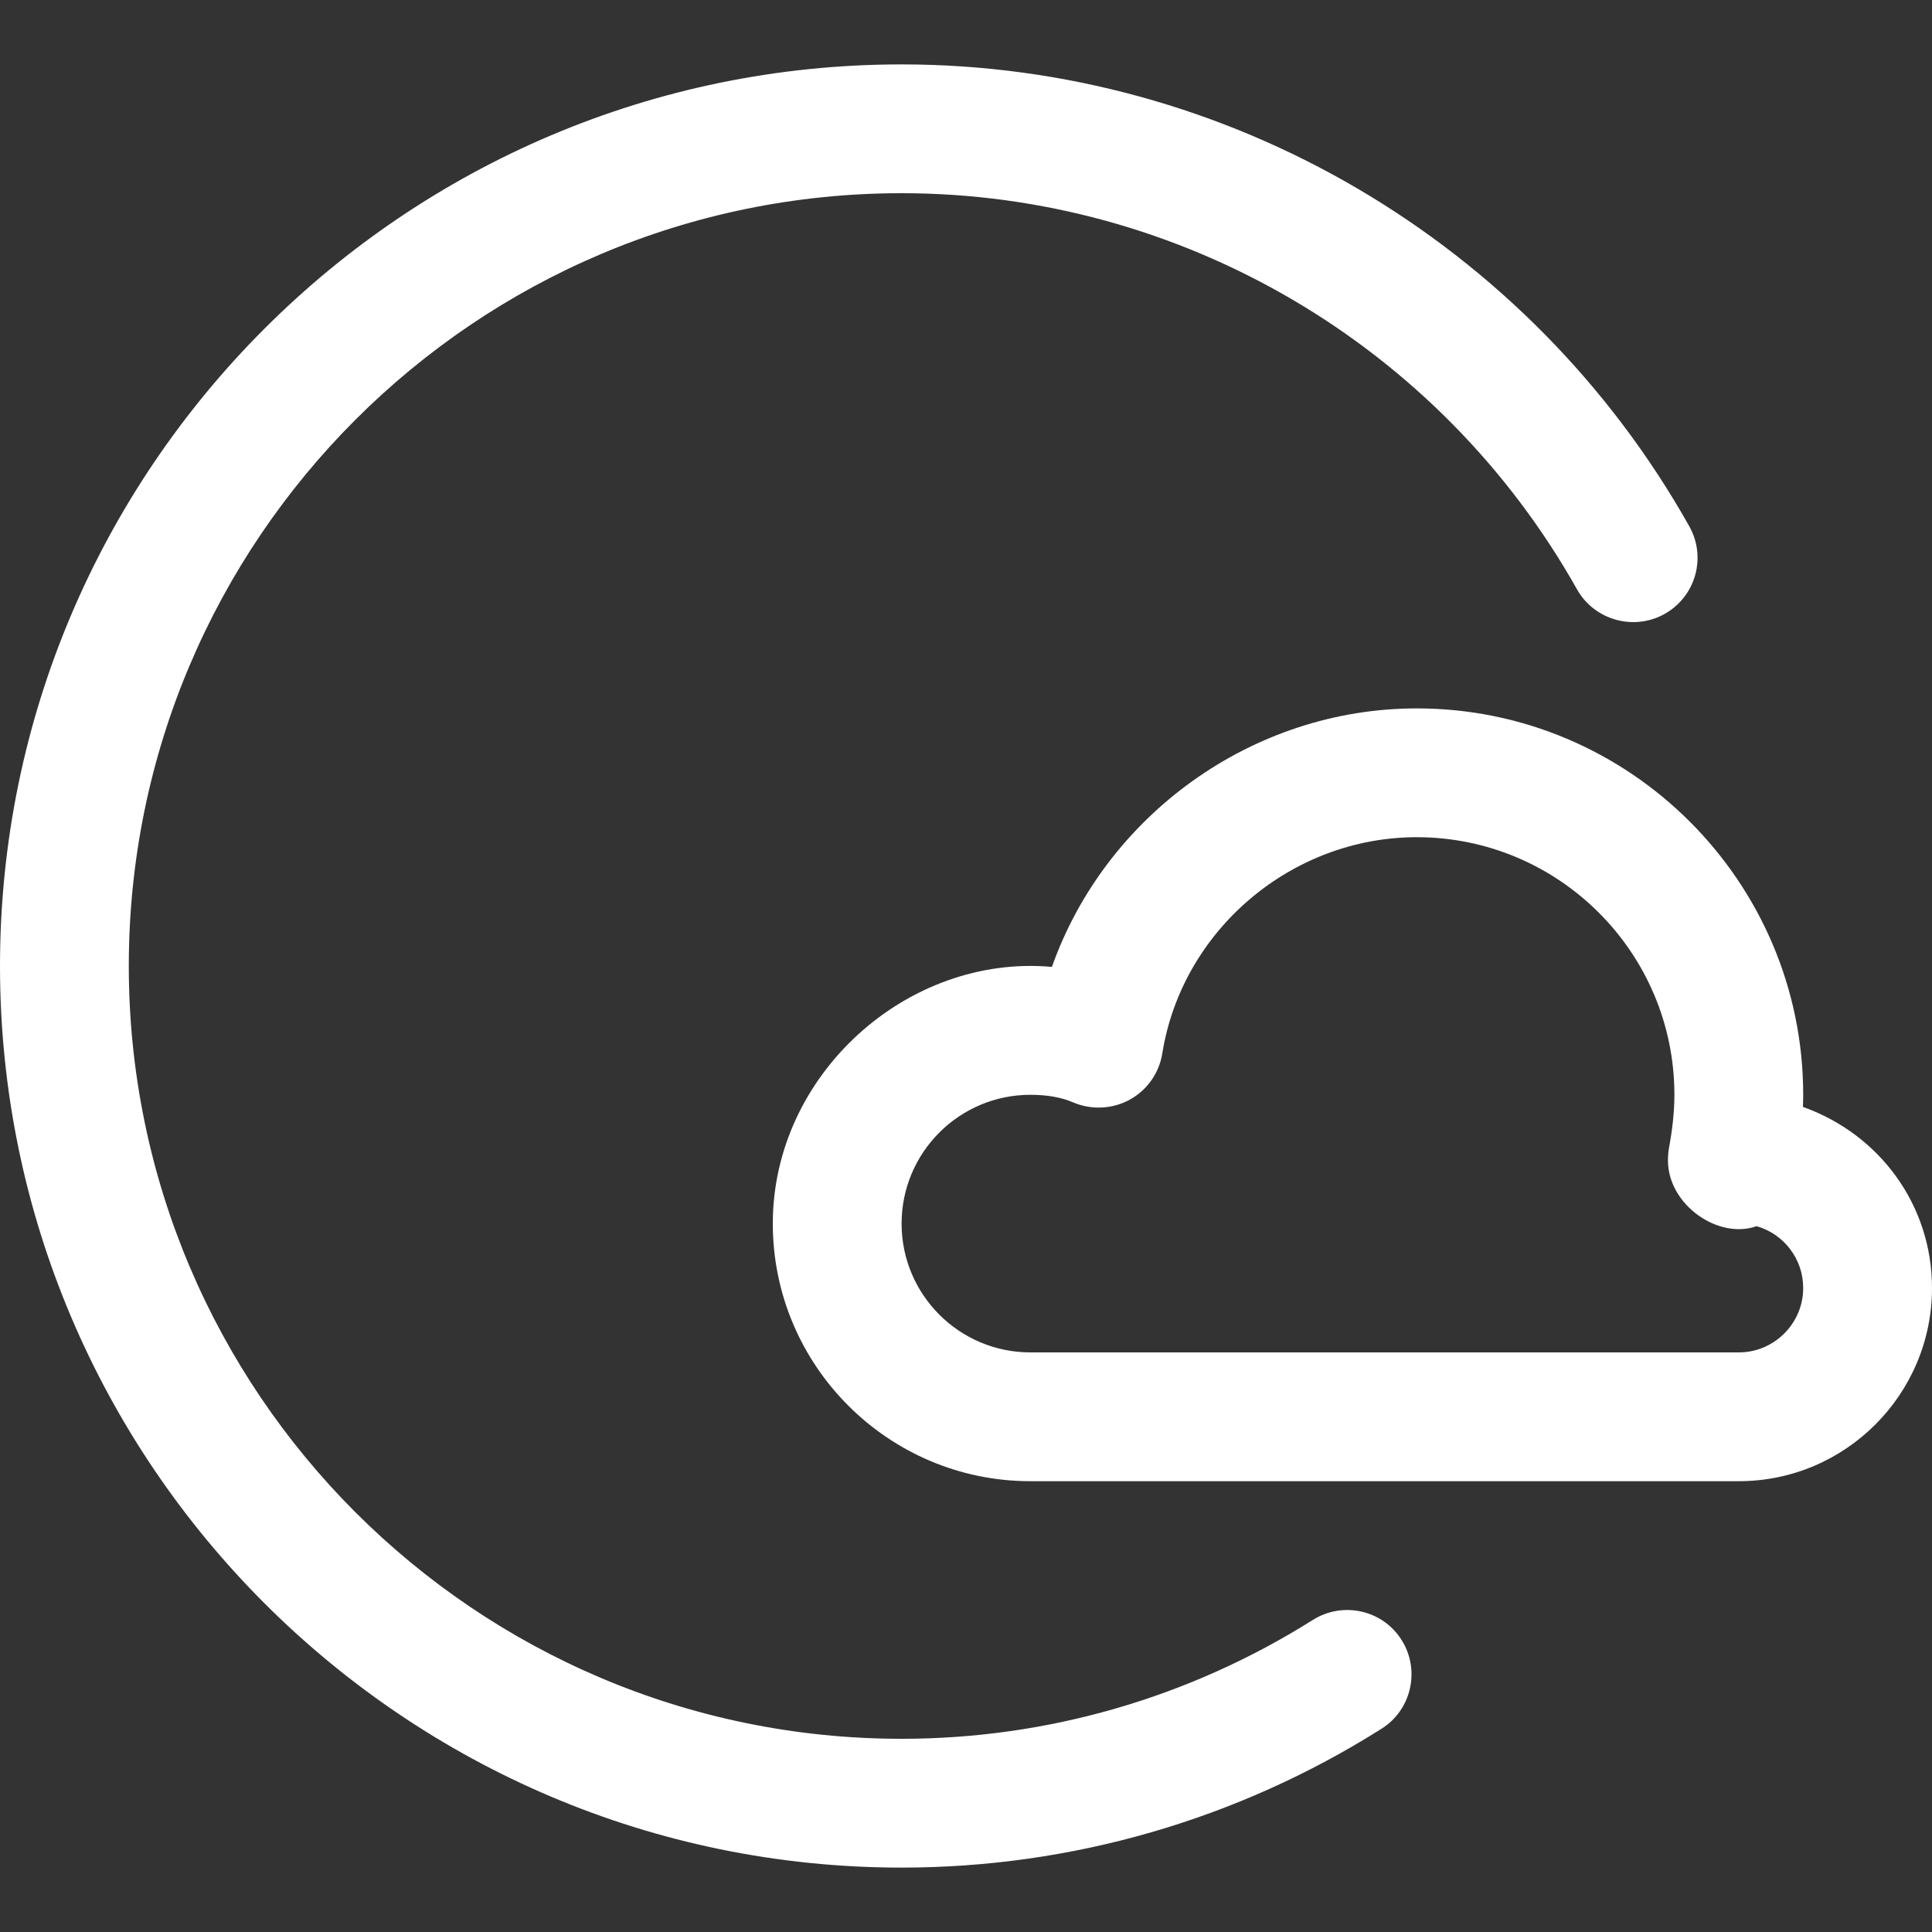 <?xml version="1.0" encoding="iso-8859-1"?>
<!-- Generator: Adobe Illustrator 19.0.0, SVG Export Plug-In . SVG Version: 6.00 Build 0)  -->
<svg xmlns="http://www.w3.org/2000/svg" xmlns:xlink="http://www.w3.org/1999/xlink" version="1.1" id="Capa_1" x="0px" y="0px" viewBox="0 0 480 480" style="enable-background:new 0 0 480 480;" xml:space="preserve" width="512px" height="512px">
<rect x="0" y="0" width="480" height="480" fill="#333333" stroke="none"/>
<g>
	<g>
		<path d="M419.68,130.72C379.872,59.968,304.864,16,224,16C100.48,16,0,116.48,0,240c0,123.488,100.48,224,224,224    c42.208,0,83.456-11.904,119.232-34.496c7.456-4.672,9.696-14.592,4.992-22.048c-4.672-7.456-14.56-9.696-22.048-4.992    C295.488,421.792,260.192,432,224,432c-105.888,0-192-86.112-192-192S118.112,48,224,48c69.344,0,133.664,37.696,167.808,98.432    c4.352,7.712,14.208,10.368,21.792,6.08C421.312,148.16,424.032,138.432,419.68,130.72z" fill="#FFFFFF"/>
	</g>
</g>
<g>
	<g>
		<path d="M447.936,275.008c0.032-1.024,0.064-2.016,0.064-3.008c0-52.928-43.072-96-96-96c-40.96,0-77.344,26.656-90.656,64.224    C225.472,236.992,192,266.912,192,304c0,35.296,28.704,64,64,64h176c26.464,0,48-21.536,48-48    C480,299.392,466.976,281.792,447.936,275.008z M432,336H256c-17.664,0-32-14.336-32-32s14.336-32,32-32    c4.192,0,7.744,0.64,10.624,1.888c4.512,1.92,9.728,1.696,14.048-0.672c4.32-2.368,7.328-6.624,8.096-11.488    C293.664,231.104,320.832,208,352,208c35.296,0,64,28.704,64,64c0,4.448-0.544,8.832-1.312,13.024    c-0.192,0.96-0.288,2.208-0.288,3.2v0.032c0,0.032,0,0.032,0,0.064c0,11.008,12.512,19.712,22.016,16.32    C443.104,306.528,448,312.704,448,320C448,328.8,440.8,336,432,336z" fill="#FFFFFF"/>
	</g>
</g>
<g>
</g>
<g>
</g>
<g>
</g>
<g>
</g>
<g>
</g>
<g>
</g>
<g>
</g>
<g>
</g>
<g>
</g>
<g>
</g>
<g>
</g>
<g>
</g>
<g>
</g>
<g>
</g>
<g>
</g>
</svg>
